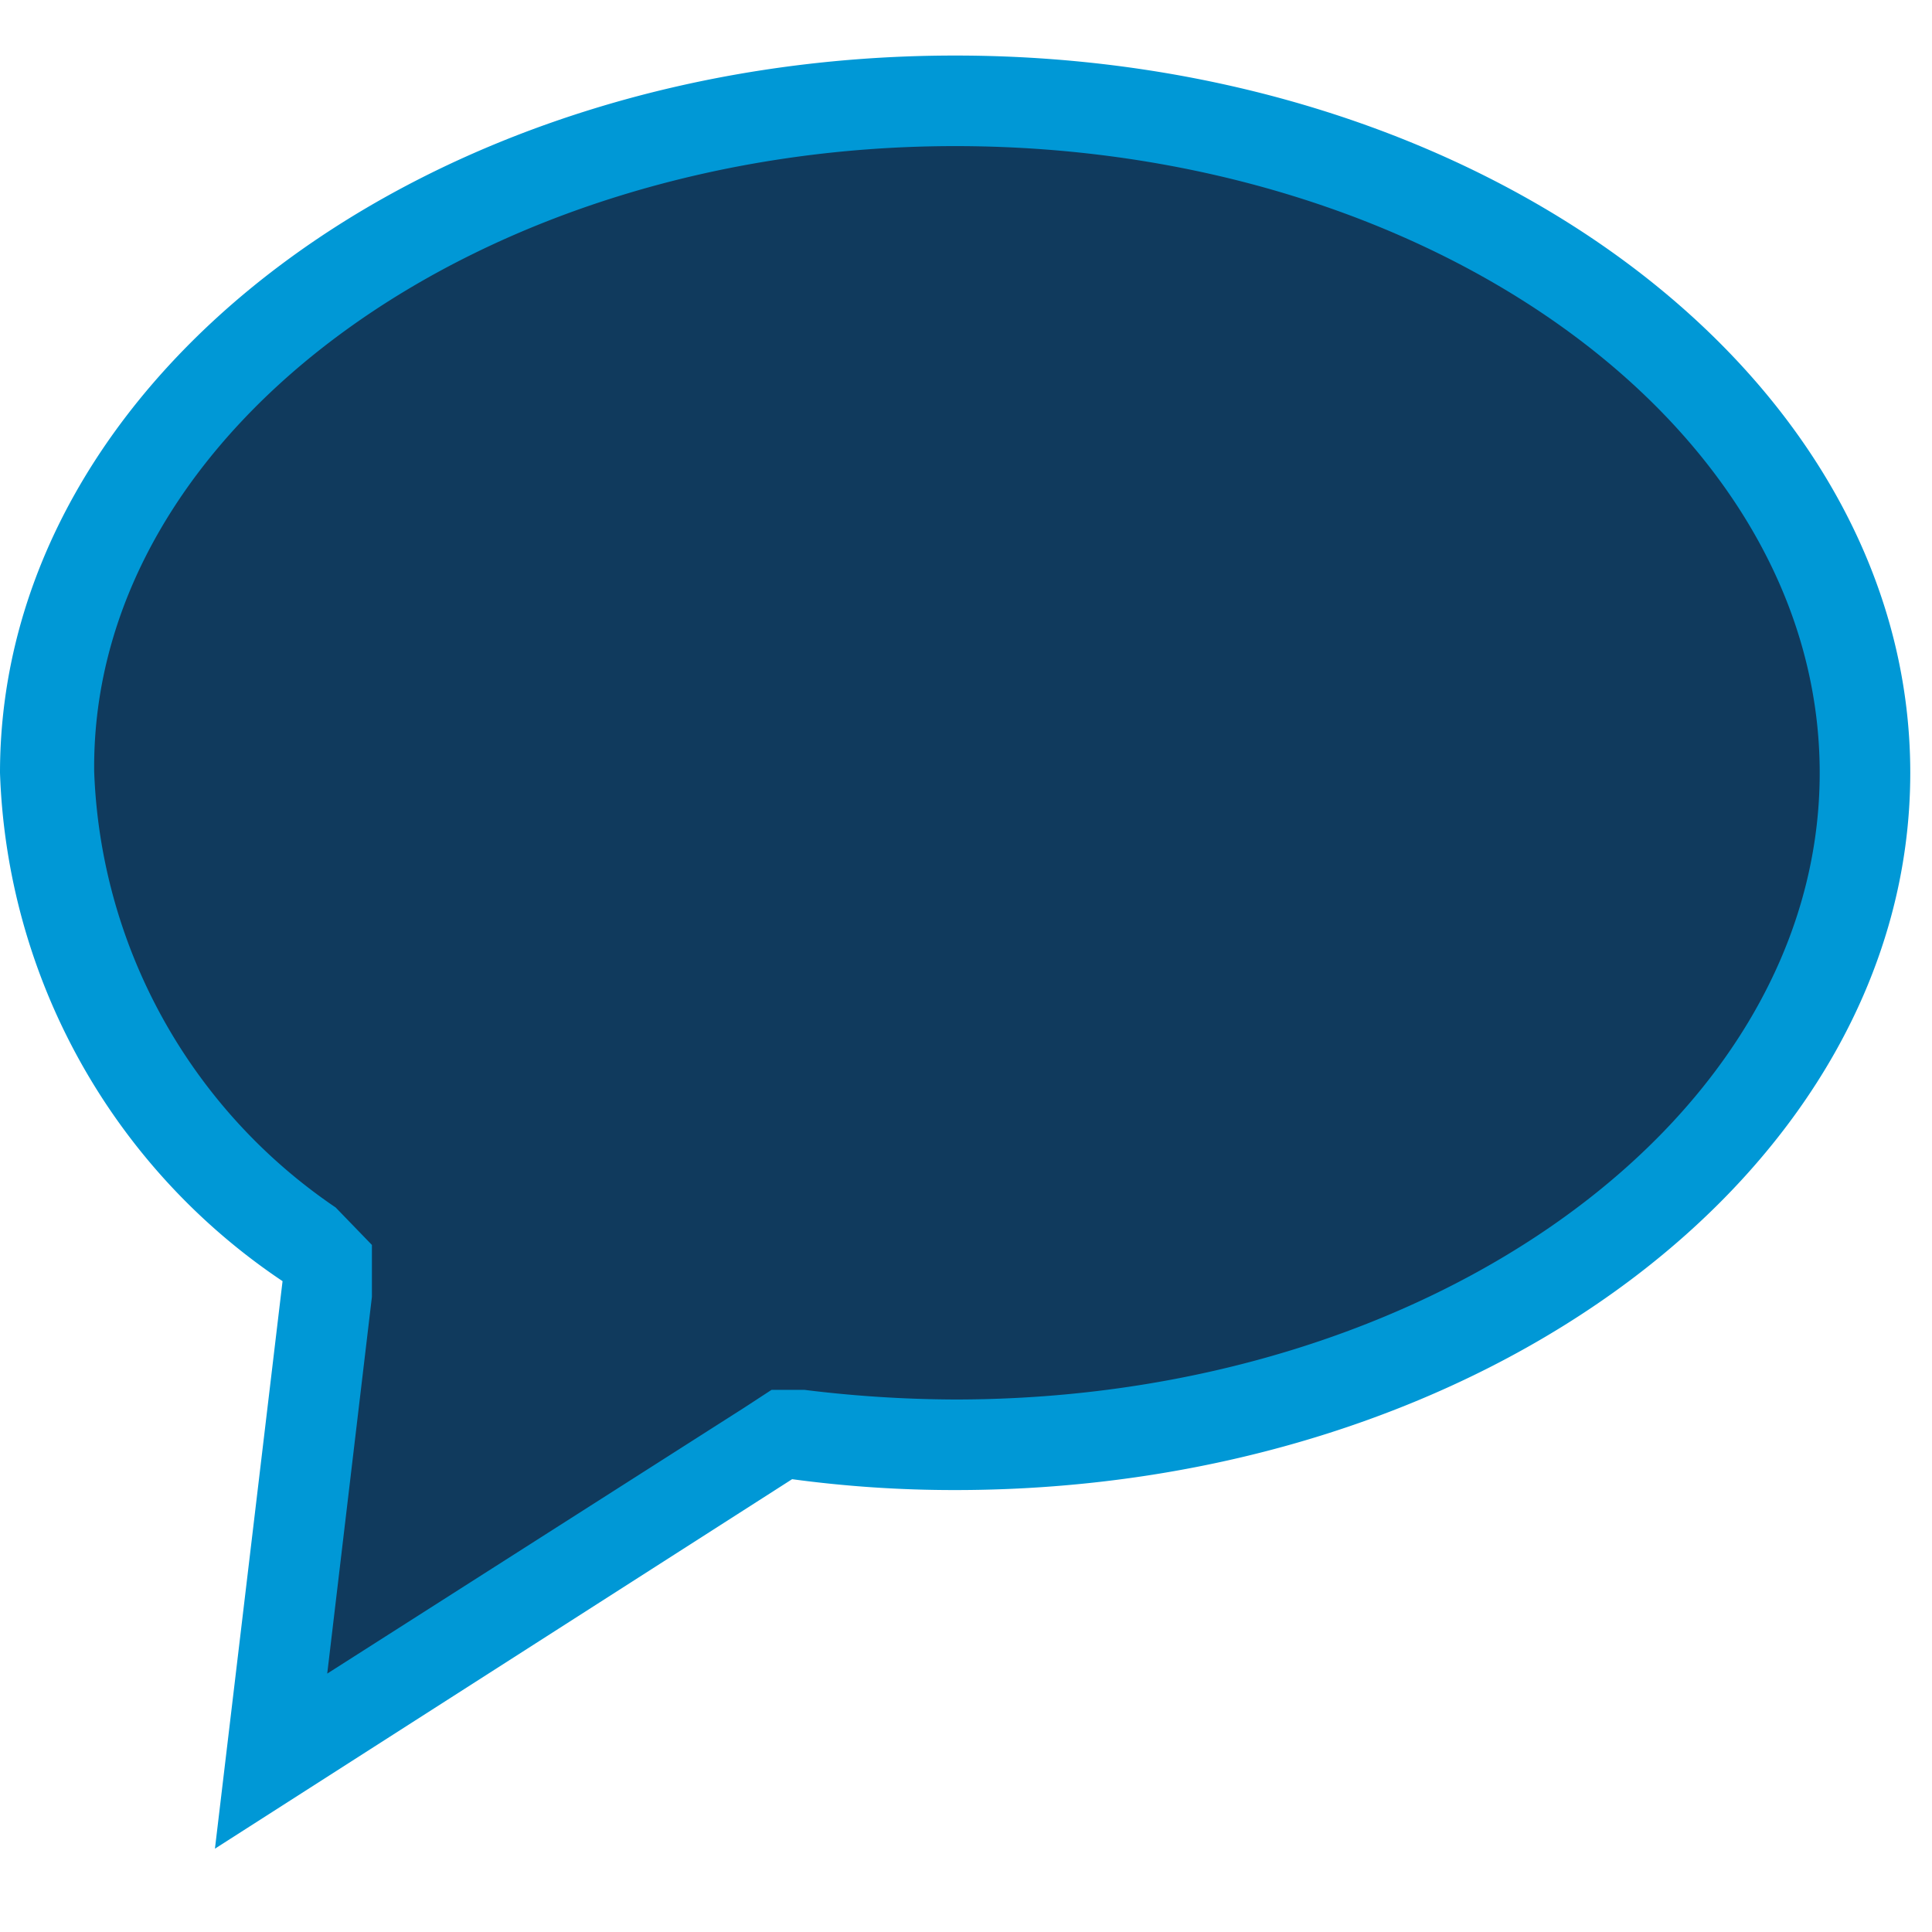 <svg id="Ebene_1" data-name="Ebene 1" xmlns="http://www.w3.org/2000/svg" width="16" height="16" viewBox="0 0 16 16"><defs><style>.cls-1{fill:#103a5d;}.cls-2{fill:#0098d6;}</style></defs><title>push_abo_type_2</title><path class="cls-1" d="M2.73,10.44l-.17-.13A4.91,4.91,0,0,1,.38,6.4C.38,3.33,3.75.84,7.91.84s7.53,2.49,7.53,5.56S12.06,12,7.91,12a11.07,11.07,0,0,1-1.3-.08l-.14,0-4.23,2.7Z"/><path class="cls-2" d="M7.91,1.21c3.95,0,7.16,2.33,7.16,5.19s-3.21,5.19-7.16,5.19a10.36,10.36,0,0,1-1.25-.08l-.27,0-.23.15-3.45,2.2.37-3.12,0-.43L2.78,10a4.56,4.56,0,0,1-2-3.61C.75,3.54,4,1.21,7.91,1.21m0-.75C3.54.46,0,3.12,0,6.4a5.28,5.28,0,0,0,2.34,4.21l-.56,4.7,4.78-3.06a10,10,0,0,0,1.35.09c4.37,0,7.91-2.66,7.91-5.94S12.28.46,7.91.46Z"/></svg>